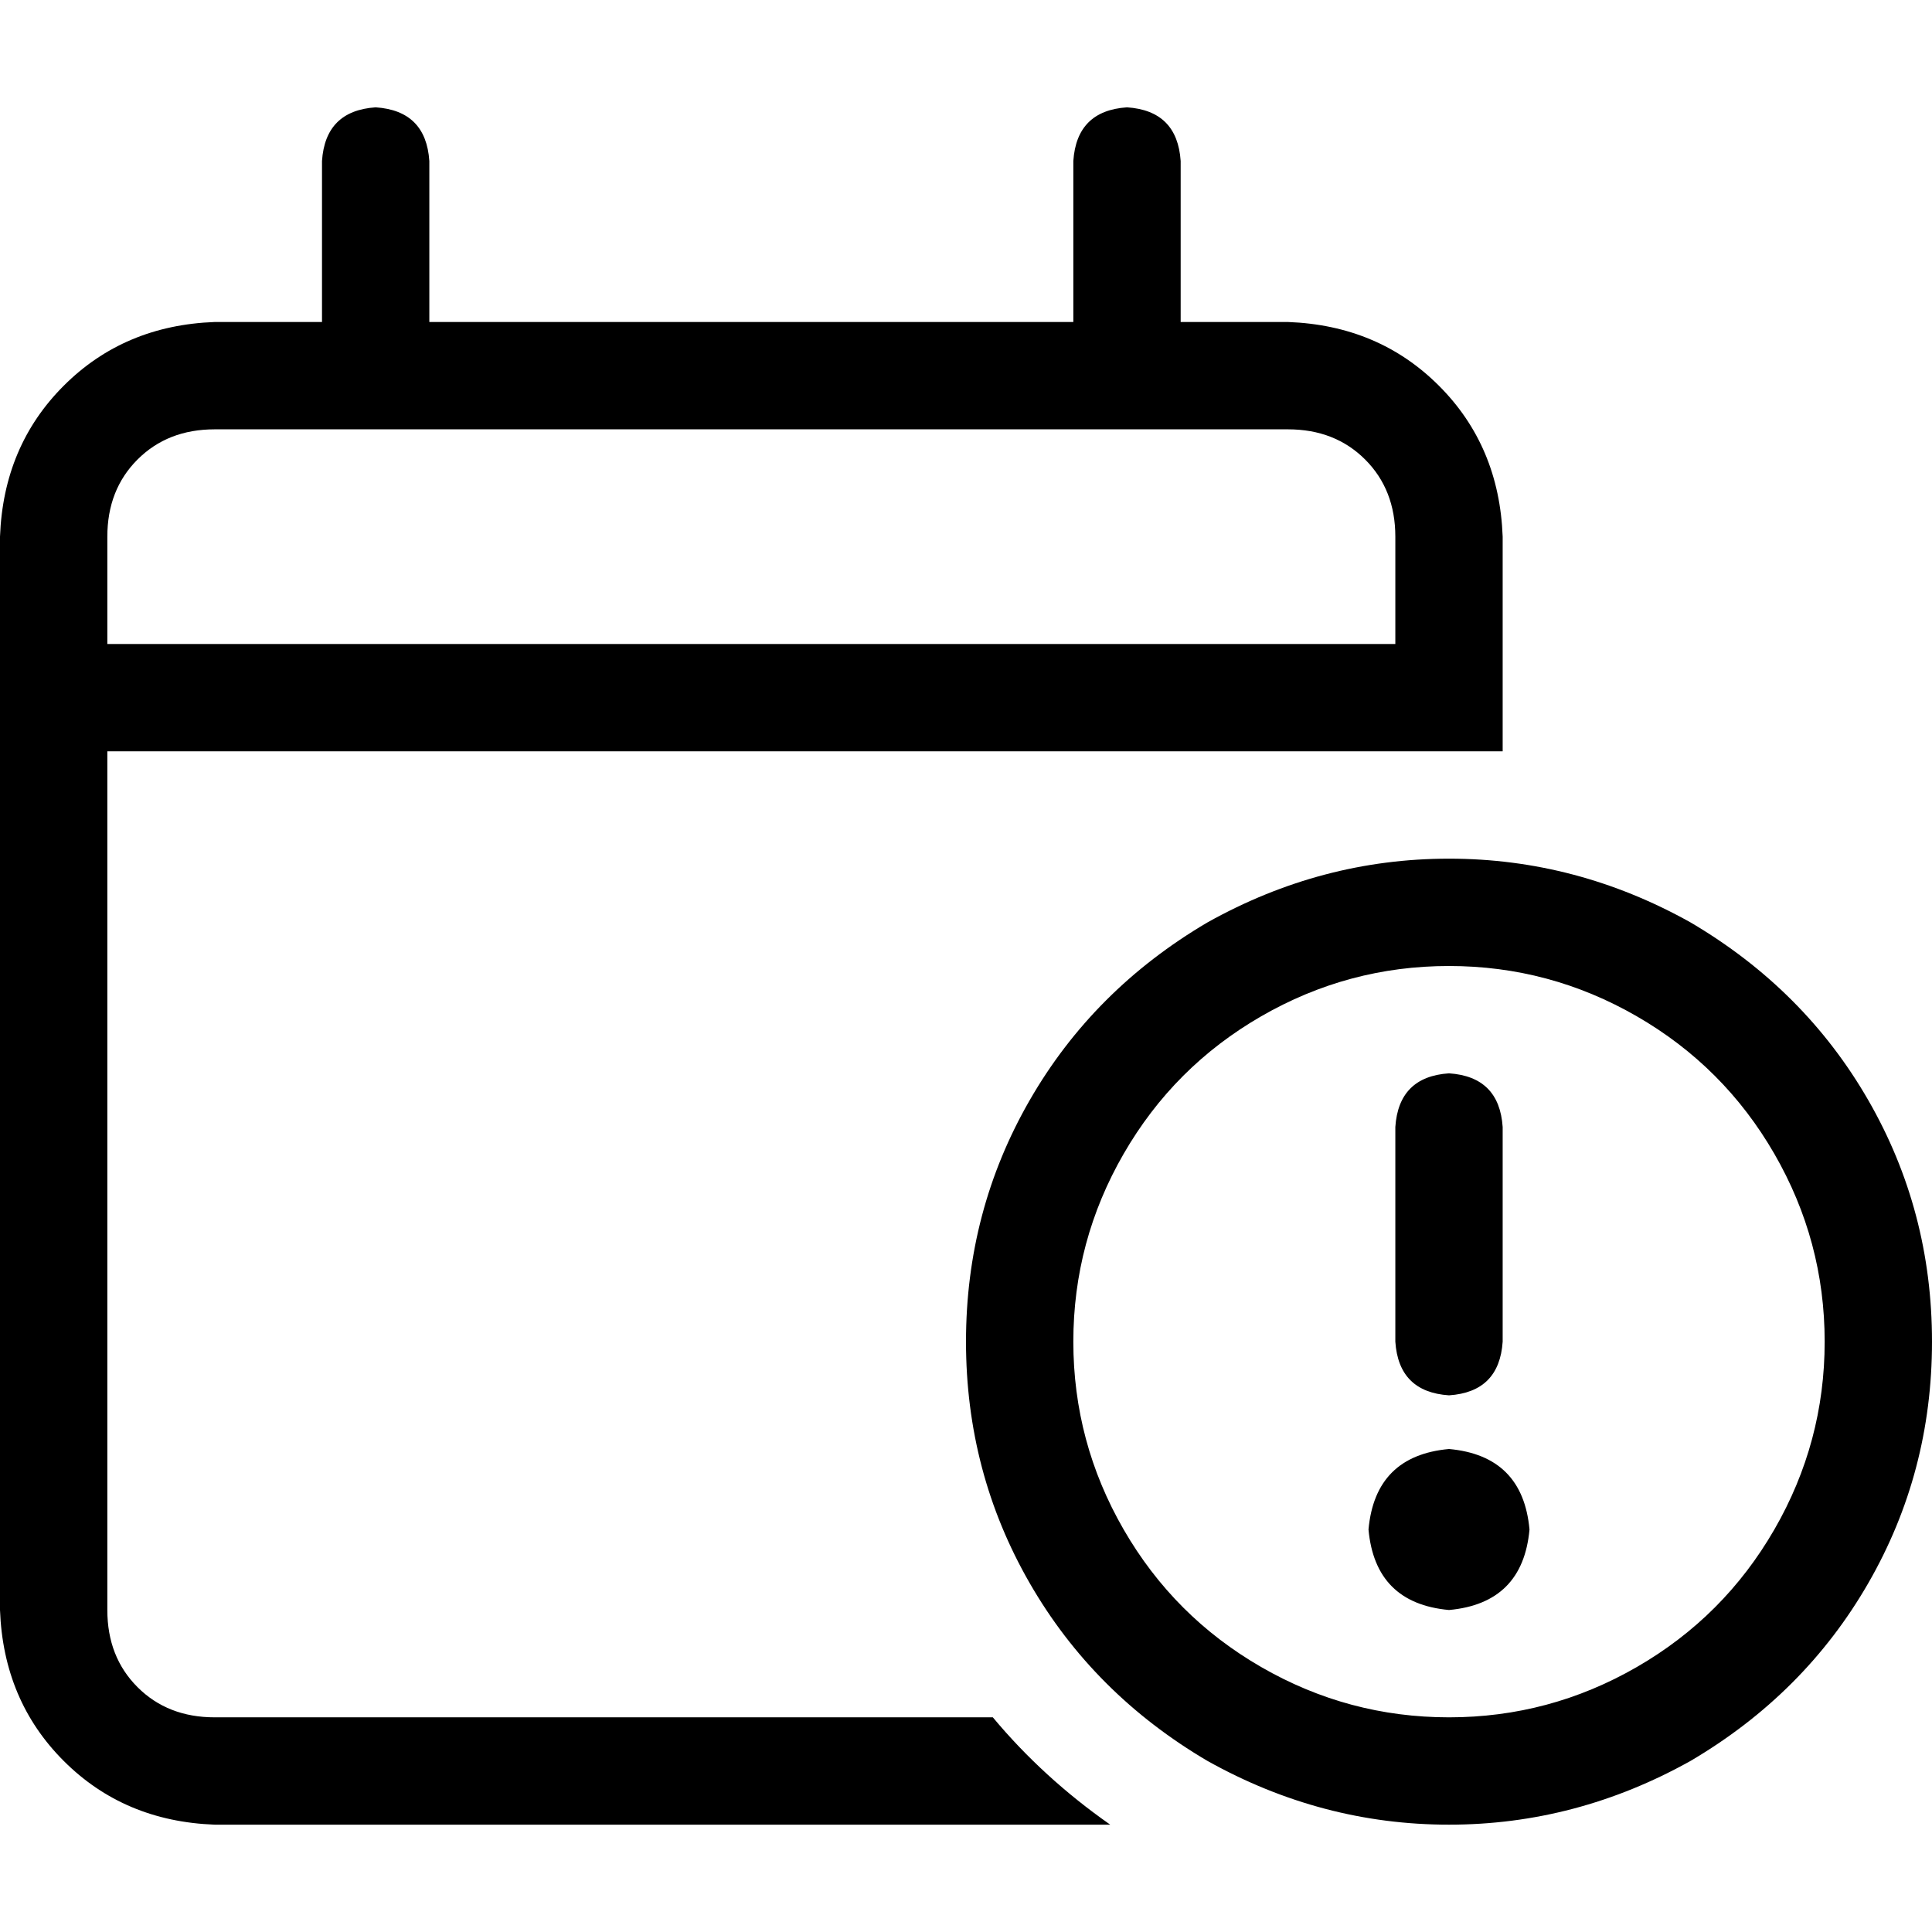 <svg xmlns="http://www.w3.org/2000/svg" viewBox="0 0 512 512">
  <path d="M 113.778 42.667 Q 112.889 29.333 99.556 28.444 Q 86.222 29.333 85.333 42.667 L 85.333 85.333 L 56.889 85.333 Q 32.889 86.222 16.889 102.222 Q 0.889 118.222 0 142.222 L 0 170.667 L 0 199.111 L 0 426.667 Q 0.889 450.667 16.889 466.667 Q 32.889 482.667 56.889 483.556 L 294.222 483.556 Q 276.444 471.111 263.111 455.111 L 56.889 455.111 Q 44.444 455.111 36.444 447.111 Q 28.444 439.111 28.444 426.667 L 28.444 199.111 L 312.889 199.111 L 369.778 199.111 L 384 199.111 L 398.222 199.111 L 398.222 170.667 L 398.222 142.222 Q 397.333 118.222 381.333 102.222 Q 365.333 86.222 341.333 85.333 L 312.889 85.333 L 312.889 42.667 Q 312 29.333 298.667 28.444 Q 285.333 29.333 284.444 42.667 L 284.444 85.333 L 113.778 85.333 L 113.778 42.667 L 113.778 42.667 Z M 56.889 113.778 L 341.333 113.778 Q 353.778 113.778 361.778 121.778 Q 369.778 129.778 369.778 142.222 L 369.778 170.667 L 28.444 170.667 L 28.444 142.222 Q 28.444 129.778 36.444 121.778 Q 44.444 113.778 56.889 113.778 L 56.889 113.778 Z M 284.444 355.556 Q 284.444 328.889 297.778 305.778 L 297.778 305.778 Q 311.111 282.667 334.222 269.333 Q 357.333 256 384 256 Q 410.667 256 433.778 269.333 Q 456.889 282.667 470.222 305.778 Q 483.556 328.889 483.556 355.556 Q 483.556 382.222 470.222 405.333 Q 456.889 428.444 433.778 441.778 Q 410.667 455.111 384 455.111 Q 357.333 455.111 334.222 441.778 Q 311.111 428.444 297.778 405.333 Q 284.444 382.222 284.444 355.556 L 284.444 355.556 Z M 512 355.556 Q 512 320.889 495.111 291.556 L 495.111 291.556 Q 478.222 262.222 448 244.444 Q 417.778 227.556 384 227.556 Q 350.222 227.556 320 244.444 Q 289.778 262.222 272.889 291.556 Q 256 320.889 256 355.556 Q 256 390.222 272.889 419.556 Q 289.778 448.889 320 466.667 Q 350.222 483.556 384 483.556 Q 417.778 483.556 448 466.667 Q 478.222 448.889 495.111 419.556 Q 512 390.222 512 355.556 L 512 355.556 Z M 384 426.667 Q 403.556 424.889 405.333 405.333 Q 403.556 385.778 384 384 Q 364.444 385.778 362.667 405.333 Q 364.444 424.889 384 426.667 L 384 426.667 Z M 384 284.444 Q 370.667 285.333 369.778 298.667 L 369.778 355.556 Q 370.667 368.889 384 369.778 Q 397.333 368.889 398.222 355.556 L 398.222 298.667 Q 397.333 285.333 384 284.444 L 384 284.444 Z" />
</svg>